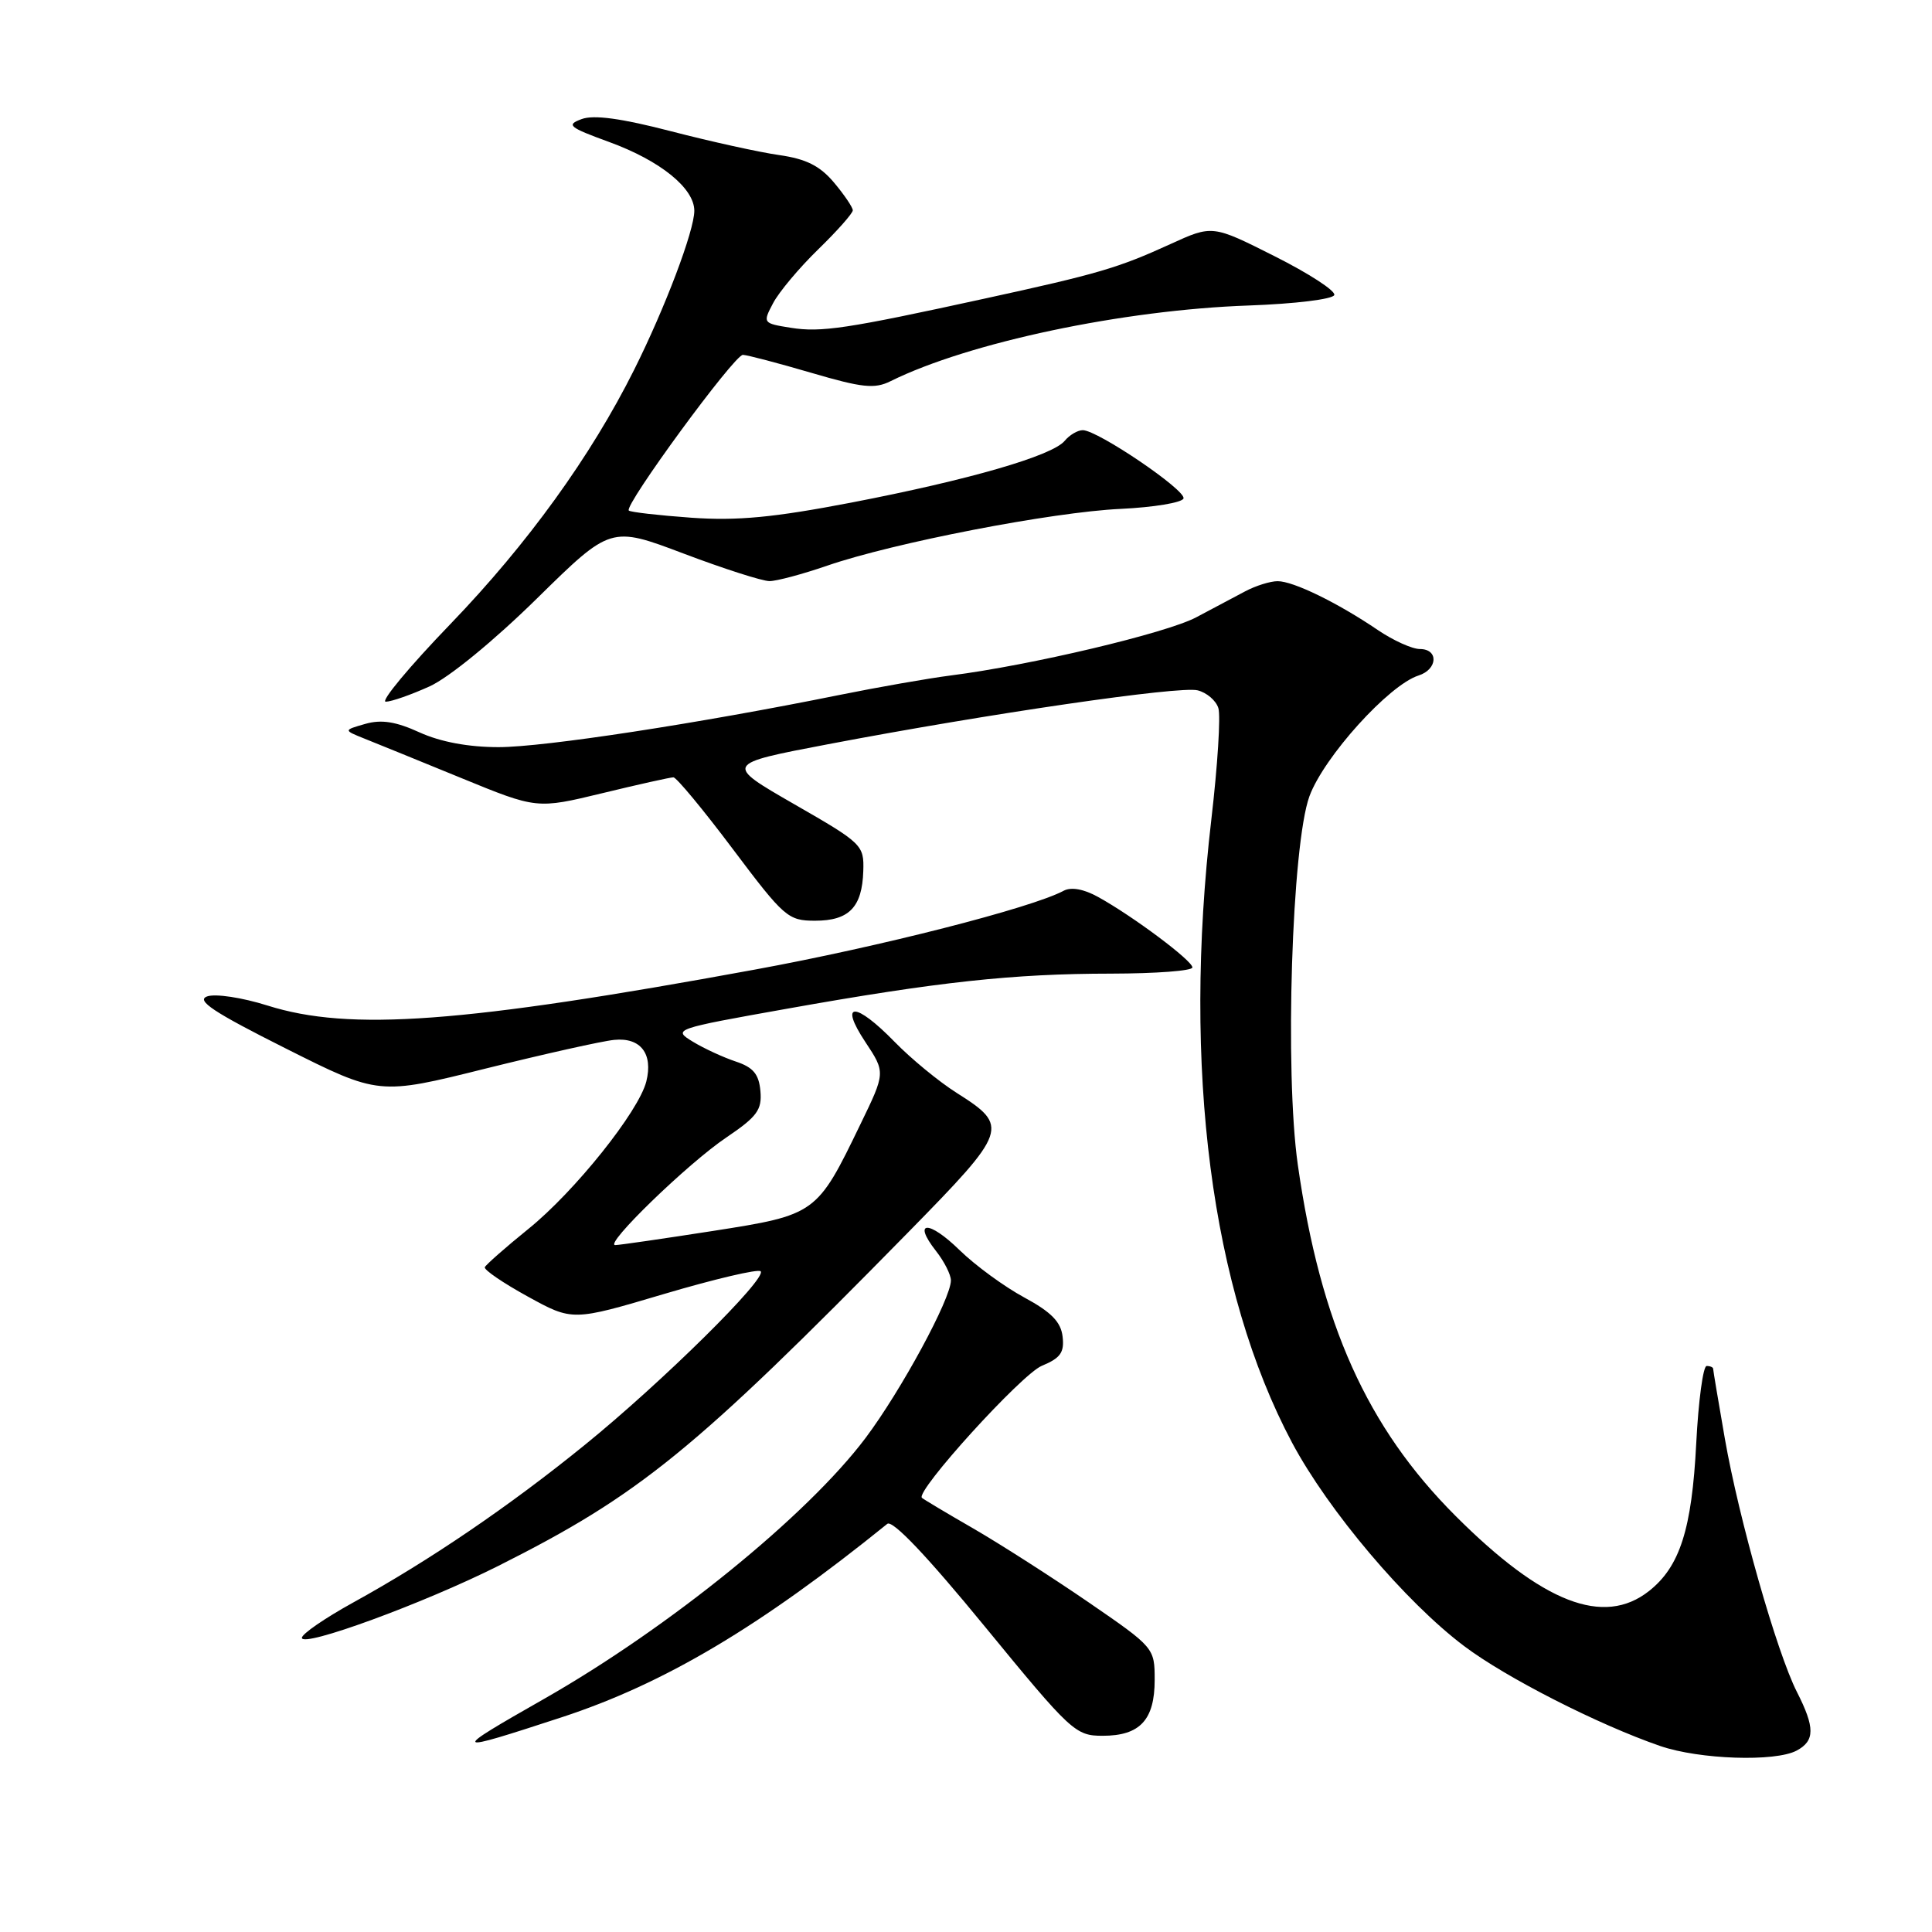 <?xml version="1.0" encoding="UTF-8" standalone="no"?>
<!DOCTYPE svg PUBLIC "-//W3C//DTD SVG 1.1//EN" "http://www.w3.org/Graphics/SVG/1.1/DTD/svg11.dtd" >
<svg xmlns="http://www.w3.org/2000/svg" xmlns:xlink="http://www.w3.org/1999/xlink" version="1.1" viewBox="0 0 256 256">
 <g >
 <path fill="currentColor"
d=" M 238.07 231.96 C 240.50 230.66 240.50 228.91 238.10 224.19 C 235.45 218.99 230.40 201.24 228.55 190.62 C 227.70 185.73 227.00 181.57 227.00 181.37 C 227.00 181.17 226.61 181.00 226.14 181.00 C 225.67 181.00 225.05 185.61 224.76 191.25 C 224.18 202.64 222.59 207.60 218.49 210.83 C 212.49 215.55 204.40 212.40 192.87 200.87 C 181.14 189.14 174.98 175.43 171.97 154.36 C 170.21 142.07 171.17 111.90 173.51 105.50 C 175.43 100.29 184.04 90.76 187.96 89.51 C 190.51 88.70 190.65 86.00 188.14 86.00 C 187.12 86.00 184.62 84.87 182.58 83.49 C 177.25 79.87 171.36 77.00 169.29 77.01 C 168.31 77.01 166.38 77.62 165.00 78.35 C 163.62 79.09 160.70 80.64 158.50 81.80 C 154.53 83.90 136.54 88.16 126.00 89.50 C 122.97 89.89 116.30 91.06 111.16 92.10 C 92.58 95.86 72.10 99.00 66.06 99.00 C 62.07 99.00 58.38 98.31 55.60 97.05 C 52.46 95.61 50.53 95.31 48.40 95.92 C 45.50 96.75 45.50 96.75 48.29 97.87 C 49.83 98.48 55.59 100.83 61.11 103.09 C 71.13 107.20 71.13 107.20 79.82 105.10 C 84.59 103.94 88.83 103.00 89.23 103.00 C 89.63 103.00 93.18 107.28 97.10 112.50 C 103.90 121.55 104.42 122.00 108.00 122.00 C 112.50 122.00 114.24 120.22 114.39 115.42 C 114.50 111.97 114.26 111.74 105.24 106.56 C 95.98 101.23 95.98 101.23 109.74 98.61 C 131.06 94.55 156.27 90.88 158.68 91.47 C 159.88 91.76 161.13 92.82 161.44 93.83 C 161.76 94.83 161.34 101.46 160.51 108.57 C 156.66 141.52 160.48 171.00 171.21 191.17 C 176.01 200.17 186.24 212.27 194.00 218.11 C 199.57 222.31 211.79 228.53 220.00 231.36 C 225.19 233.14 235.23 233.48 238.07 231.96 Z  M 74.45 227.54 C 88.02 223.09 100.67 215.58 117.57 201.92 C 118.26 201.36 122.83 206.17 130.50 215.53 C 141.93 229.47 142.50 230.00 146.11 230.00 C 151.05 230.00 153.00 227.90 153.00 222.60 C 153.00 218.36 152.94 218.29 144.25 212.32 C 139.44 209.02 132.57 204.62 129.00 202.55 C 125.42 200.49 122.35 198.65 122.16 198.47 C 121.26 197.62 135.35 182.10 138.04 180.98 C 140.51 179.96 141.05 179.21 140.80 177.11 C 140.58 175.16 139.29 173.85 135.72 171.92 C 133.09 170.50 129.23 167.68 127.15 165.65 C 123.05 161.64 120.85 161.72 124.03 165.77 C 125.11 167.14 126.00 168.90 126.00 169.66 C 126.00 172.09 119.39 184.28 114.69 190.54 C 106.95 200.83 88.69 215.65 72.13 225.09 C 59.52 232.27 59.63 232.39 74.45 227.54 Z  M 66.05 207.48 C 84.77 198.07 91.91 192.26 120.35 163.28 C 133.59 149.78 133.78 149.25 126.76 144.81 C 124.42 143.33 120.72 140.29 118.55 138.06 C 113.34 132.71 111.11 132.70 114.65 138.05 C 117.34 142.11 117.34 142.11 114.00 148.99 C 108.25 160.89 108.13 160.97 94.45 163.11 C 87.88 164.13 82.07 164.98 81.53 164.98 C 79.95 165.01 91.13 154.16 96.26 150.71 C 100.31 147.97 100.98 147.07 100.76 144.58 C 100.56 142.32 99.81 141.43 97.50 140.66 C 95.85 140.11 93.28 138.93 91.79 138.02 C 89.12 136.39 89.29 136.33 104.29 133.66 C 124.31 130.09 134.23 129.02 147.25 129.01 C 153.16 129.00 158.00 128.64 158.00 128.19 C 158.00 127.29 150.11 121.39 145.50 118.85 C 143.61 117.80 141.93 117.50 140.94 118.03 C 136.69 120.31 116.54 125.45 100.00 128.48 C 61.33 135.58 46.34 136.68 35.45 133.24 C 32.09 132.18 28.53 131.64 27.45 132.03 C 25.94 132.56 28.29 134.12 37.85 138.92 C 50.20 145.12 50.20 145.12 64.35 141.59 C 72.13 139.66 79.80 137.94 81.39 137.79 C 84.88 137.44 86.56 139.62 85.64 143.30 C 84.64 147.27 76.16 157.88 70.00 162.85 C 66.97 165.30 64.39 167.58 64.24 167.91 C 64.10 168.25 66.66 170.00 69.92 171.79 C 75.86 175.06 75.86 175.06 88.02 171.45 C 94.71 169.47 100.46 168.12 100.79 168.45 C 101.69 169.36 87.75 183.13 77.50 191.45 C 67.51 199.56 56.96 206.75 46.75 212.37 C 43.04 214.42 40.00 216.51 40.00 217.02 C 40.00 218.37 56.13 212.46 66.05 207.48 Z  M 56.92 90.95 C 59.48 89.79 65.44 84.91 71.13 79.32 C 80.92 69.70 80.92 69.70 90.58 73.35 C 95.89 75.36 101.01 77.00 101.96 77.00 C 102.91 77.00 106.34 76.08 109.59 74.96 C 118.40 71.92 139.41 67.85 148.49 67.43 C 152.89 67.22 156.63 66.60 156.82 66.05 C 157.18 64.96 145.44 57.00 143.47 57.00 C 142.80 57.00 141.71 57.64 141.07 58.42 C 139.42 60.40 128.41 63.59 112.78 66.60 C 102.51 68.57 97.71 69.03 91.60 68.60 C 87.26 68.29 83.53 67.86 83.32 67.65 C 82.66 66.99 97.31 47.00 98.44 47.02 C 99.02 47.04 103.10 48.11 107.50 49.40 C 114.25 51.38 115.89 51.56 118.00 50.51 C 128.36 45.38 148.81 41.06 165.48 40.48 C 171.58 40.26 176.62 39.65 176.80 39.09 C 176.99 38.54 173.43 36.23 168.89 33.95 C 160.65 29.80 160.65 29.80 155.07 32.35 C 148.15 35.51 145.50 36.29 130.50 39.56 C 112.11 43.58 108.80 44.07 104.77 43.43 C 101.08 42.84 101.05 42.80 102.44 40.17 C 103.21 38.70 105.90 35.49 108.42 33.04 C 110.94 30.59 113.00 28.26 113.00 27.87 C 113.00 27.48 111.88 25.82 110.51 24.19 C 108.64 21.97 106.82 21.06 103.26 20.55 C 100.64 20.18 94.20 18.76 88.95 17.40 C 82.36 15.69 78.67 15.18 77.07 15.78 C 74.99 16.55 75.36 16.86 80.73 18.82 C 87.49 21.29 92.00 24.93 92.00 27.93 C 92.00 30.57 88.12 40.82 84.02 49.01 C 78.30 60.45 69.91 72.07 59.70 82.67 C 54.22 88.35 50.37 92.99 51.12 92.98 C 51.88 92.97 54.49 92.05 56.92 90.95 Z "/>
</g>
</svg>